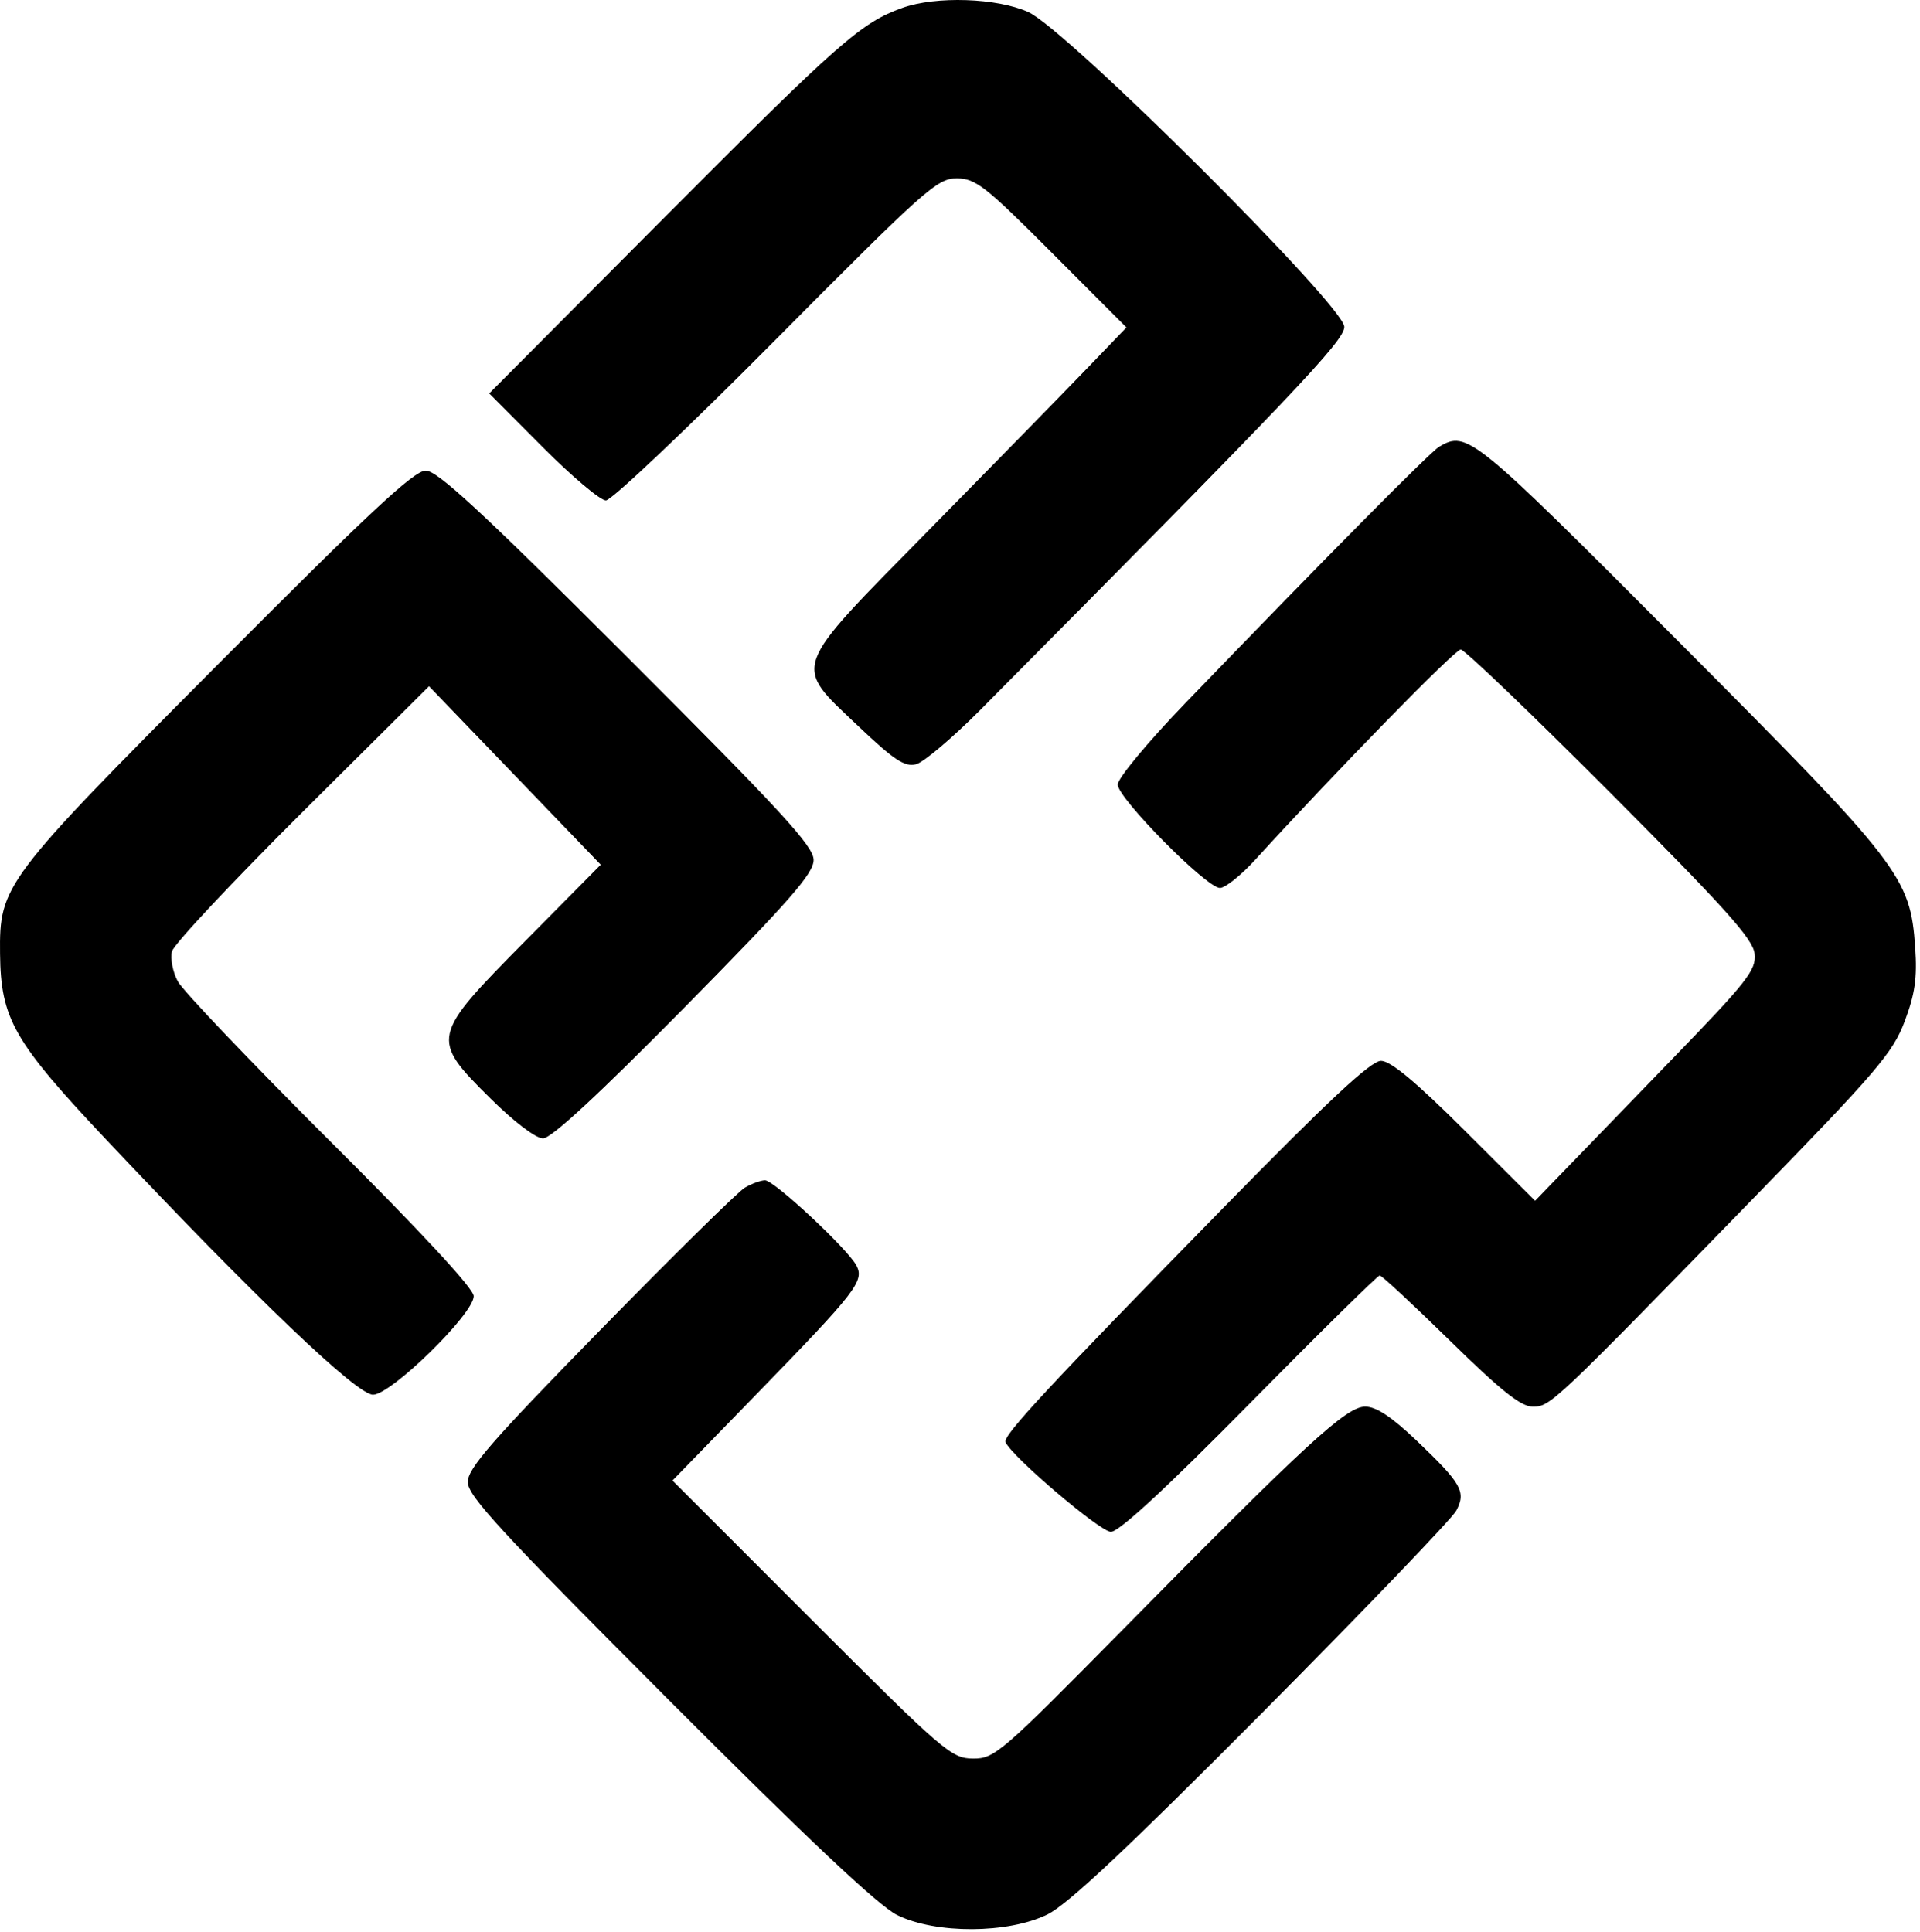 <svg width="322" height="324" viewBox="0 0 322 324" fill="none" xmlns="http://www.w3.org/2000/svg">
<path fill-rule="evenodd" clip-rule="evenodd" d="M151.333 1.322C144.414 3.794 140.781 6.994 111.497 36.408L82.044 65.992L90.977 74.967C95.89 79.903 100.677 83.941 101.615 83.941C102.552 83.941 115.387 71.784 130.135 56.924C155.147 31.725 157.187 29.909 160.466 29.924C163.625 29.939 165.242 31.205 176.445 42.435L188.909 54.929L181.93 62.184C178.092 66.173 166.288 78.239 155.701 88.996C132.422 112.648 132.903 111.317 143.876 121.74C149.929 127.489 151.731 128.682 153.626 128.194C154.905 127.864 159.781 123.735 164.462 119.018C216.866 66.207 225.451 57.173 225.451 54.835C225.451 51.338 178.876 4.925 172.451 2.02C167.196 -0.357 156.975 -0.695 151.333 1.322ZM241.368 74.928C239.843 75.819 222.137 93.708 198.66 118.075C192.442 124.529 187.451 130.55 187.451 131.599C187.451 133.884 202.336 148.941 204.596 148.941C205.476 148.941 208.146 146.804 210.528 144.191C224.162 129.242 243.998 108.941 244.971 108.941C245.594 108.941 256.869 119.741 270.027 132.942C289.391 152.367 294.011 157.523 294.268 159.988C294.551 162.709 293.07 164.598 280.348 177.737C272.518 185.824 264.164 194.46 261.783 196.927L257.453 201.412L245.687 189.677C237.454 181.465 233.226 177.941 231.606 177.941C229.902 177.941 222.906 184.465 205.065 202.691C176.033 232.349 168.211 240.761 168.633 241.871C169.502 244.157 184.493 256.941 186.305 256.941C187.67 256.941 195.55 249.658 209.566 235.441C221.225 223.616 231.045 213.941 231.389 213.941C231.734 213.941 237.06 218.891 243.227 224.941C251.705 233.259 255.073 235.941 257.044 235.941C260.015 235.941 260.289 235.683 294.217 200.832C314.751 179.74 317.439 176.594 319.426 171.332C321.164 166.728 321.551 164.021 321.198 158.941C320.374 147.067 318.812 145.046 281.585 107.688C246.961 72.941 246.043 72.193 241.368 74.928ZM36.303 111.691C0.567 147.614 -0.111 148.515 0.008 159.941C0.122 170.912 2.274 174.671 17.961 191.306C42.966 217.821 59.827 233.941 62.556 233.941C65.599 233.941 79.451 220.387 79.451 217.41C79.451 216.15 70.66 206.662 55.385 191.433C42.148 178.237 30.636 166.155 29.803 164.583C28.97 163.012 28.536 160.762 28.838 159.583C29.14 158.405 38.965 147.915 50.669 136.272L71.951 115.104L86.351 130.073L100.752 145.042L88.101 157.828C72.234 173.864 72.154 174.223 82.226 184.218C86.218 188.179 89.854 190.941 91.076 190.941C92.456 190.941 100.404 183.584 114.801 168.978C132.504 151.02 136.451 146.511 136.451 144.246C136.451 141.946 131.155 136.18 105.183 110.209C80.726 85.752 73.367 78.941 71.399 78.941C69.425 78.941 61.862 85.998 36.303 111.691ZM124.893 199.226C123.76 199.894 112.848 210.648 100.643 223.122C82.464 241.703 78.451 246.307 78.451 248.588C78.451 250.912 84.043 256.975 112.201 285.184C135.532 308.557 147.34 319.682 150.451 321.218C156.928 324.417 169.069 324.368 175.672 321.116C179.072 319.441 189.141 309.984 211.672 287.303C228.875 269.984 243.529 254.716 244.235 253.375C245.898 250.213 245.118 248.836 237.62 241.683C233.409 237.667 230.807 235.941 228.962 235.941C225.788 235.941 219.159 242.036 188.451 273.19C167.876 294.065 166.788 295.002 163.159 294.972C159.557 294.943 158.198 293.772 136.074 271.638L112.781 248.334L127.125 233.588C143.612 216.64 145.003 214.841 143.619 212.258C142.093 209.41 129.776 197.937 128.288 197.976C127.552 197.996 126.025 198.558 124.893 199.226Z" fill="black"/>
</svg>
